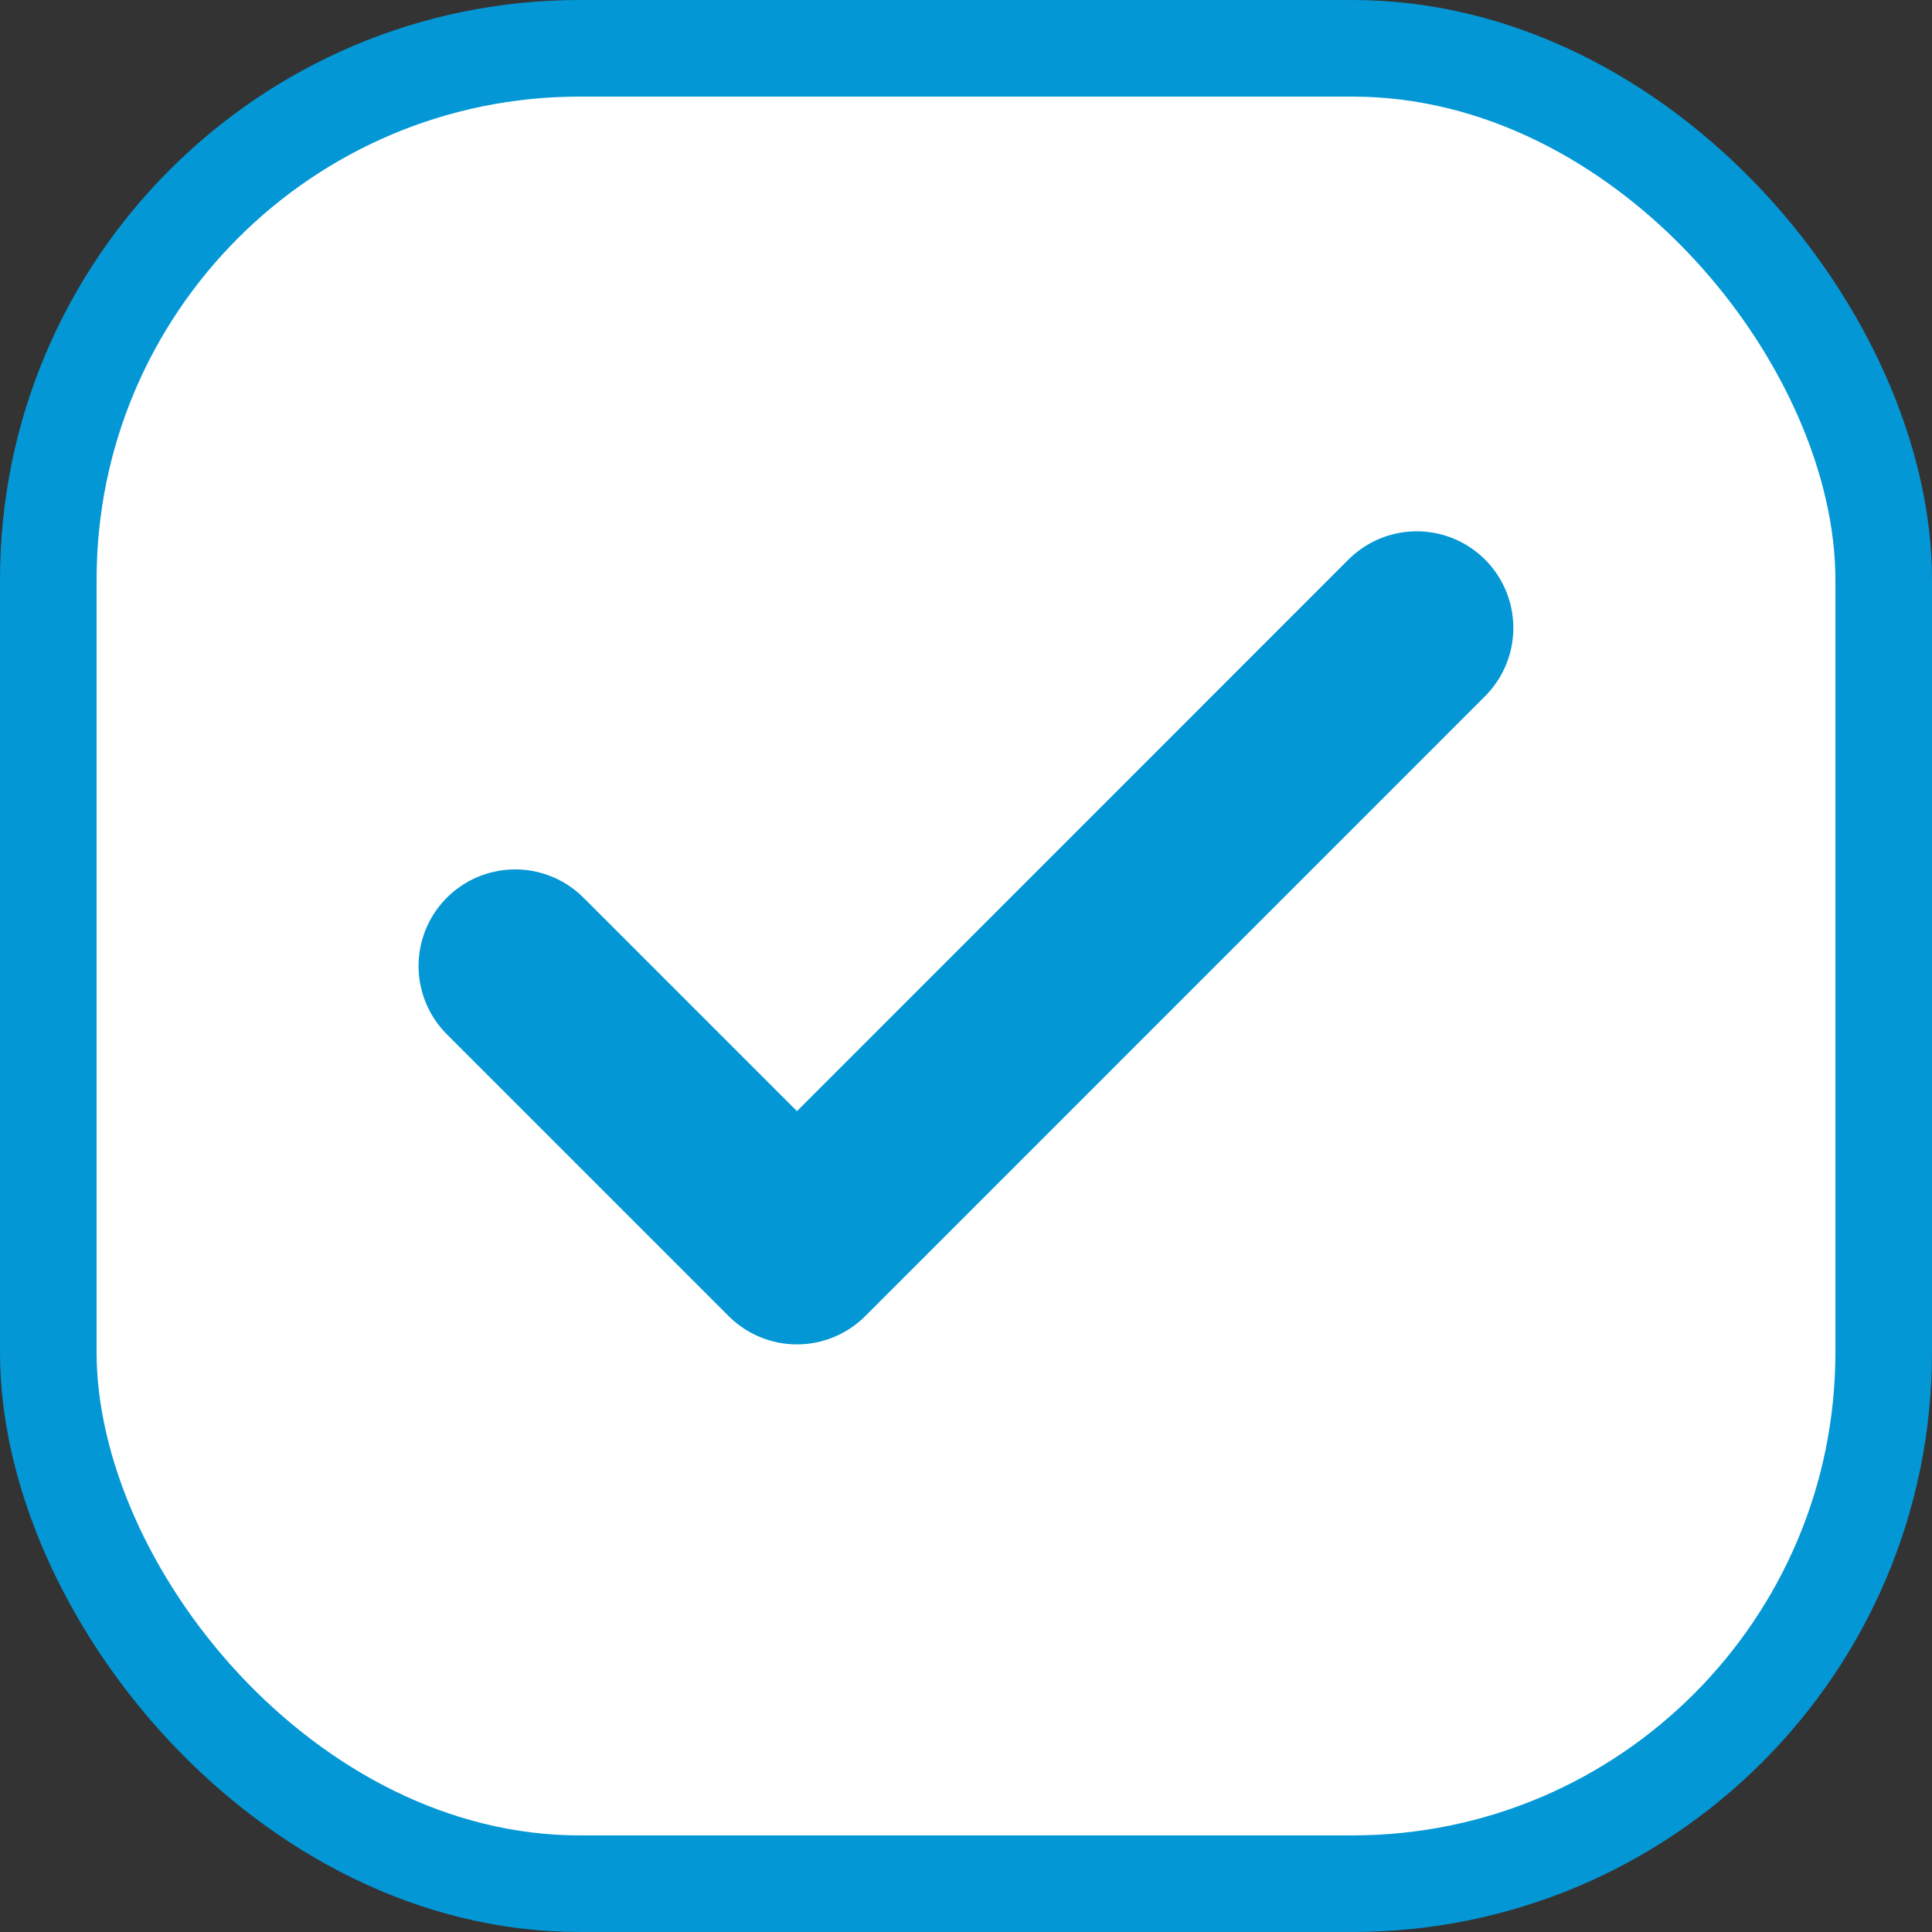 <svg width="20" height="20" viewBox="0 0 20 20" fill="none" xmlns="http://www.w3.org/2000/svg">
<rect x="0" y="0" width="20" height="20" fill="#333333" stroke="none"/>
<rect x="0.5" y="0.5" width="19" height="19" rx="5.5" fill="white"/>
<rect x="0.5" y="0.5" width="19" height="19" rx="5.5" stroke="#0397D6"/>
<path d="M14.666 6.5L8.25 12.917L5.333 10" stroke="#0397D6" stroke-width="2" stroke-linecap="round" stroke-linejoin="round"/>
</svg>
